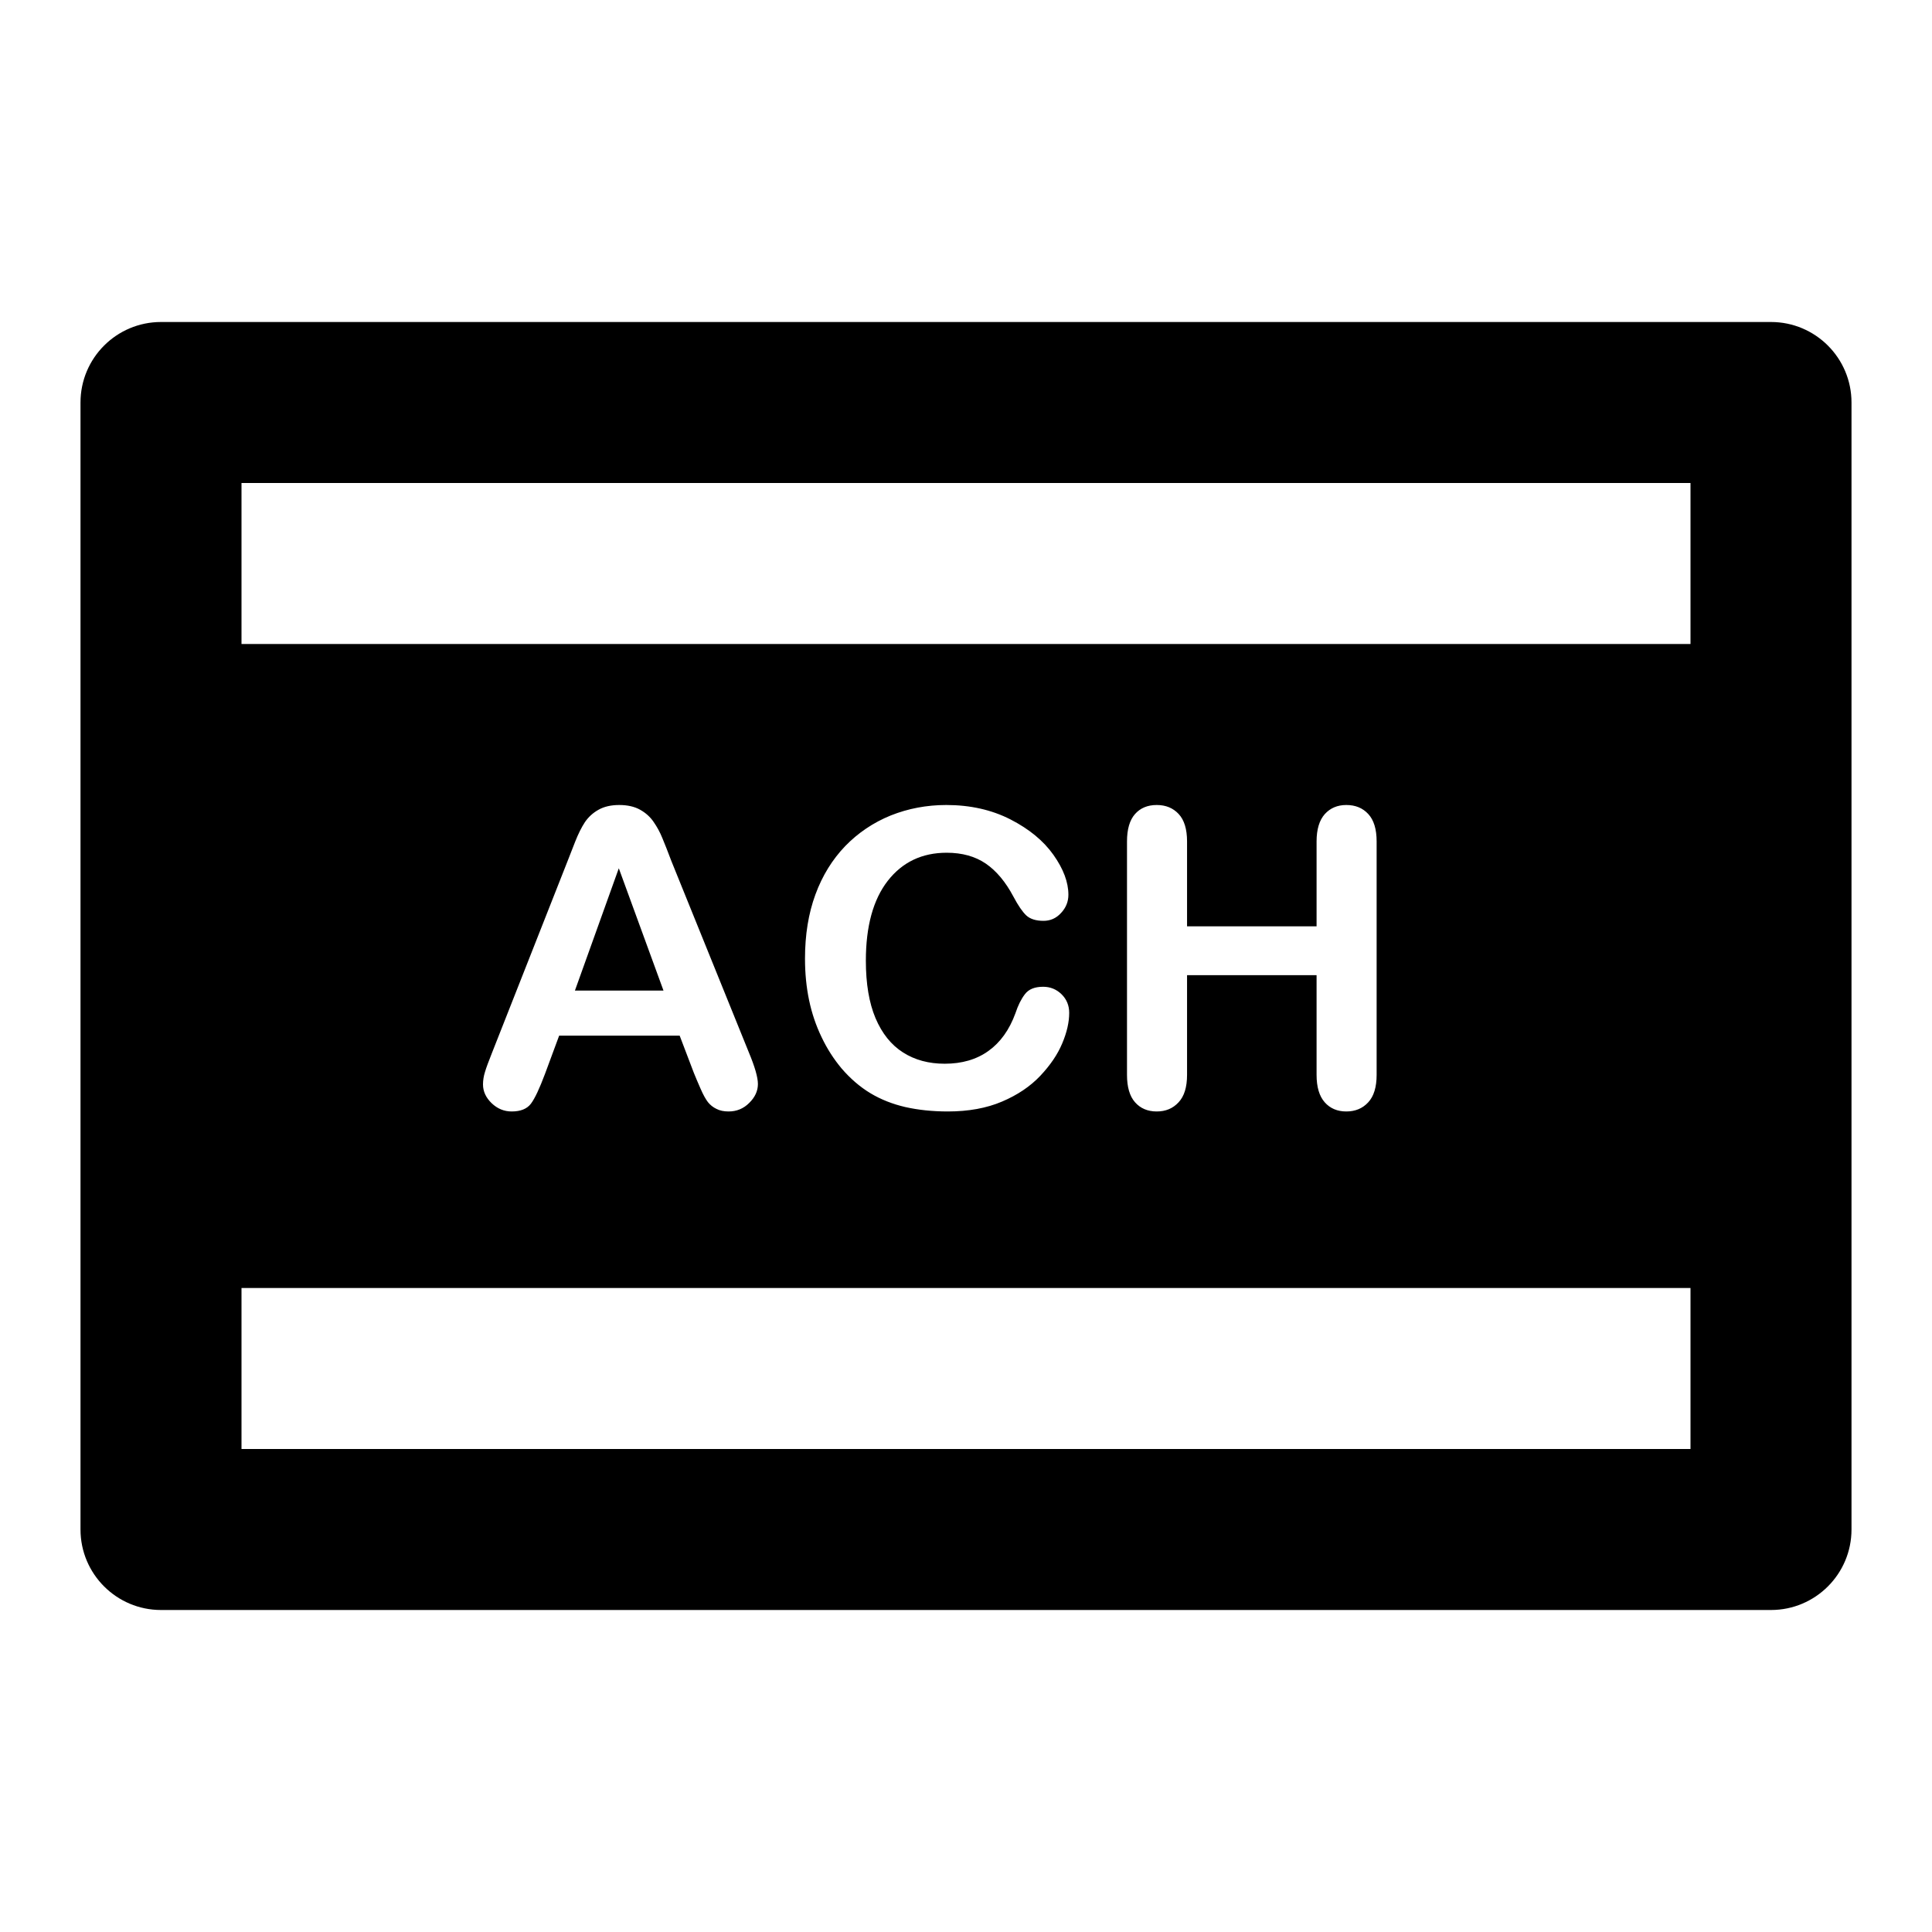 <svg xmlns="http://www.w3.org/2000/svg" width="24" height="24" viewBox="0 0 24 24">
  <path d="M21,8 L21,6 L3,6 L3,8 L21,8 Z M21,16 L3,16 L3,18 L21,18 L21,16 Z M1,5 C1,4.448 1.448,4 2,4 L22,4 C22.552,4 23,4.448 23,5 L23,19 C23,19.552 22.552,20 22,20 L2,20 C1.448,20 1,19.552 1,19 L1,5 Z M16.355,11.507 L14.746,11.507 L14.746,10.452 C14.746,10.3 14.711,10.186 14.642,10.112 C14.572,10.037 14.482,10 14.369,10 C14.255,10 14.165,10.038 14.099,10.113 C14.033,10.188 14,10.302 14,10.452 L14,13.352 C14,13.504 14.033,13.617 14.1,13.693 C14.167,13.769 14.257,13.807 14.369,13.807 C14.48,13.807 14.57,13.77 14.64,13.694 C14.711,13.619 14.746,13.505 14.746,13.352 L14.746,12.114 L16.355,12.114 L16.355,13.352 C16.355,13.504 16.389,13.617 16.456,13.693 C16.523,13.769 16.613,13.807 16.724,13.807 C16.835,13.807 16.926,13.77 16.996,13.694 C17.066,13.619 17.101,13.505 17.101,13.352 L17.101,10.452 C17.101,10.3 17.066,10.186 16.997,10.112 C16.928,10.037 16.837,10 16.724,10 C16.614,10 16.525,10.038 16.457,10.113 C16.39,10.188 16.355,10.302 16.355,10.452 L16.355,11.507 Z M10.876,12.648 C10.796,12.458 10.756,12.22 10.756,11.934 C10.756,11.506 10.847,11.175 11.028,10.942 C11.21,10.709 11.454,10.593 11.76,10.593 C11.952,10.593 12.114,10.638 12.246,10.728 C12.378,10.819 12.492,10.955 12.589,11.138 C12.647,11.248 12.701,11.326 12.748,11.371 C12.796,11.416 12.868,11.439 12.963,11.439 C13.048,11.439 13.121,11.407 13.181,11.341 C13.242,11.276 13.272,11.2 13.272,11.115 C13.272,10.959 13.21,10.794 13.086,10.619 C12.962,10.444 12.784,10.298 12.552,10.179 C12.319,10.06 12.053,10 11.755,10 C11.511,10 11.281,10.044 11.065,10.13 C10.849,10.218 10.66,10.345 10.499,10.511 C10.339,10.678 10.215,10.878 10.129,11.113 C10.043,11.347 10,11.612 10,11.909 C10,12.091 10.017,12.264 10.051,12.426 C10.085,12.588 10.137,12.741 10.206,12.884 C10.274,13.027 10.357,13.156 10.454,13.272 C10.563,13.399 10.683,13.502 10.812,13.58 C10.942,13.658 11.086,13.715 11.245,13.752 C11.405,13.788 11.581,13.807 11.775,13.807 C12.031,13.807 12.256,13.766 12.448,13.684 C12.641,13.602 12.799,13.495 12.923,13.364 C13.047,13.232 13.138,13.099 13.195,12.962 C13.253,12.825 13.282,12.699 13.282,12.582 C13.282,12.49 13.25,12.413 13.187,12.351 C13.123,12.289 13.047,12.258 12.958,12.258 C12.854,12.258 12.779,12.288 12.732,12.35 C12.685,12.411 12.646,12.49 12.614,12.587 C12.539,12.793 12.427,12.949 12.279,13.055 C12.13,13.162 11.949,13.214 11.735,13.214 C11.538,13.214 11.365,13.168 11.218,13.074 C11.07,12.98 10.957,12.838 10.876,12.648 Z M6,13.471 C6,13.558 6.036,13.635 6.107,13.704 C6.179,13.773 6.262,13.807 6.356,13.807 C6.467,13.807 6.546,13.775 6.595,13.711 C6.644,13.646 6.702,13.522 6.771,13.338 L6.946,12.865 L8.443,12.865 L8.619,13.327 C8.642,13.384 8.67,13.45 8.703,13.525 C8.735,13.599 8.766,13.654 8.794,13.691 C8.823,13.727 8.858,13.755 8.9,13.775 C8.942,13.797 8.992,13.807 9.051,13.807 C9.151,13.807 9.237,13.772 9.308,13.7 C9.38,13.629 9.415,13.551 9.415,13.466 C9.415,13.383 9.377,13.252 9.302,13.072 L8.34,10.696 C8.295,10.577 8.258,10.482 8.228,10.411 C8.199,10.339 8.163,10.273 8.12,10.211 C8.078,10.149 8.022,10.098 7.952,10.059 C7.883,10.02 7.796,10 7.692,10 C7.59,10 7.504,10.02 7.435,10.059 C7.365,10.098 7.309,10.15 7.266,10.213 C7.224,10.277 7.184,10.357 7.146,10.453 C7.108,10.55 7.076,10.632 7.049,10.701 L6.107,13.091 C6.069,13.187 6.041,13.261 6.025,13.315 C6.008,13.369 6,13.421 6,13.471 Z M7.687,10.786 L8.242,12.305 L7.142,12.305 L7.687,10.786 Z"/>
</svg>
